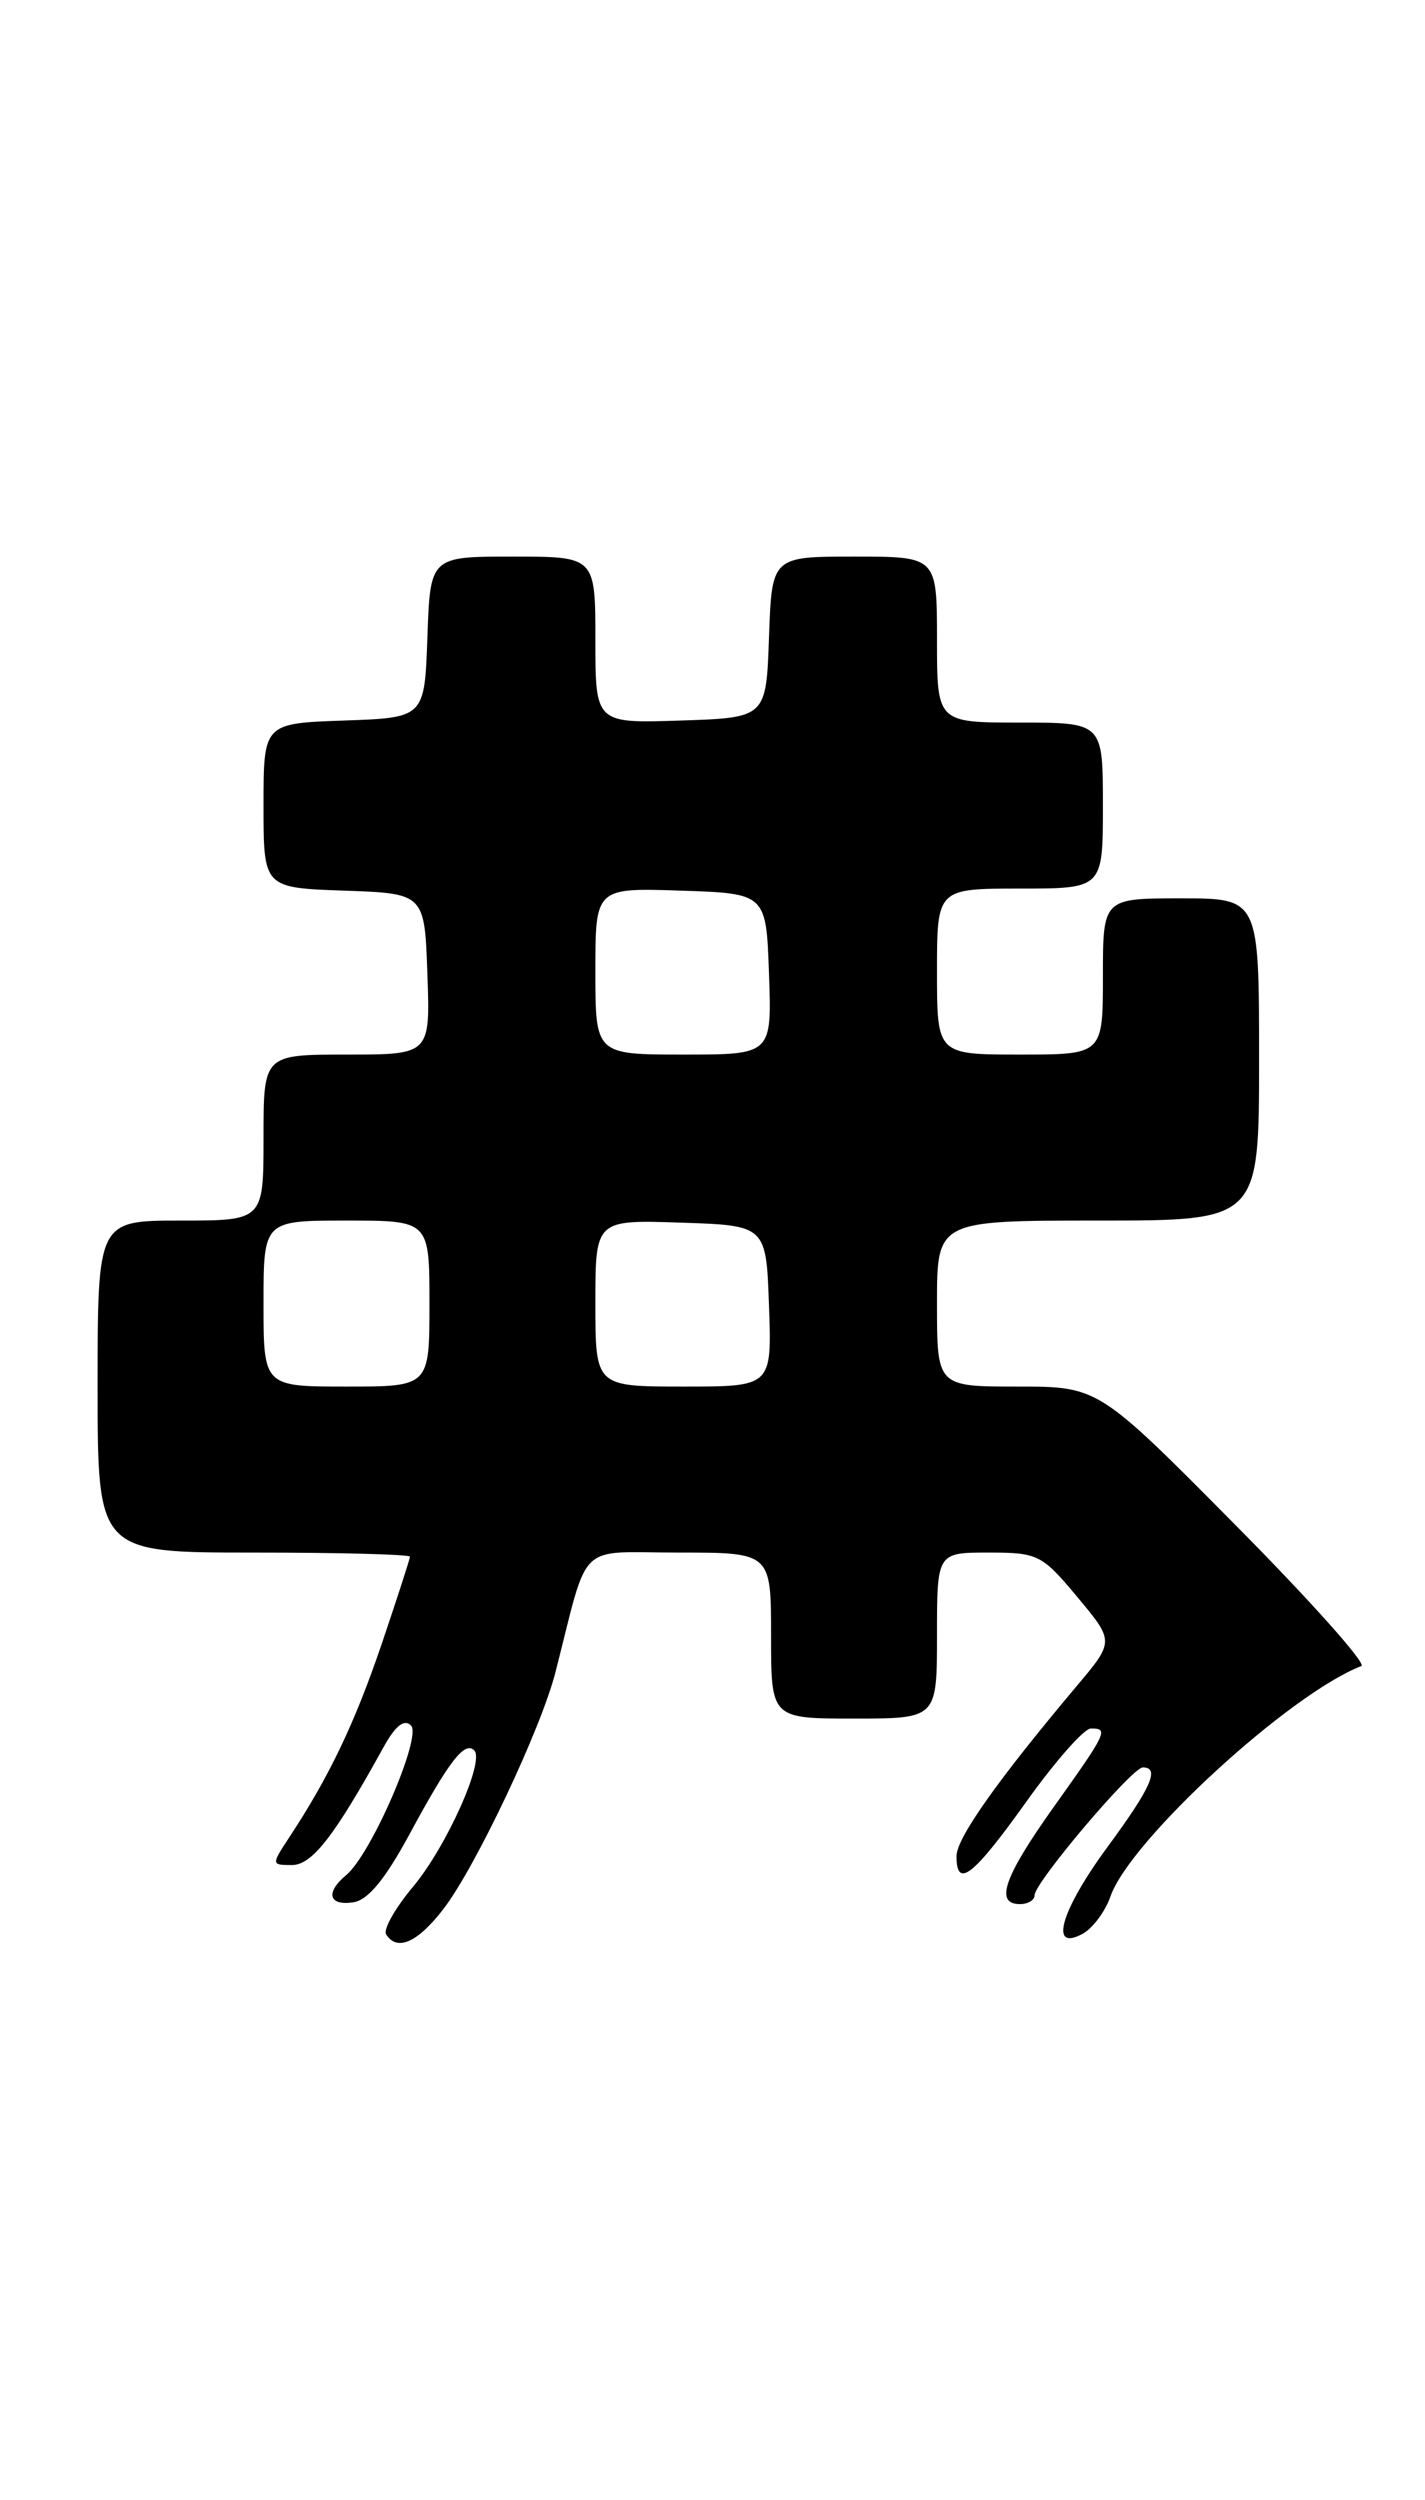 <?xml version="1.0" encoding="UTF-8" standalone="no"?>
<!DOCTYPE svg PUBLIC "-//W3C//DTD SVG 1.1//EN" "http://www.w3.org/Graphics/SVG/1.1/DTD/svg11.dtd" >
<svg xmlns="http://www.w3.org/2000/svg" xmlns:xlink="http://www.w3.org/1999/xlink" version="1.1" viewBox="0 0 146 256">
 <g >
 <path fill="currentColor"
d=" M 45.47 195.45 C 48.77 191.12 55.43 177.05 56.91 171.25 C 60.41 157.58 58.95 159.00 69.54 159.00 C 79.00 159.00 79.00 159.00 79.00 167.50 C 79.00 176.00 79.00 176.00 87.50 176.00 C 96.00 176.00 96.00 176.00 96.00 167.50 C 96.00 159.00 96.00 159.00 101.29 159.00 C 106.34 159.00 106.75 159.20 110.37 163.54 C 114.17 168.09 114.17 168.09 110.34 172.64 C 102.19 182.32 98.00 188.25 98.00 190.09 C 98.00 193.48 99.69 192.16 105.15 184.52 C 108.09 180.40 111.06 177.03 111.75 177.02 C 113.62 176.99 113.42 177.40 108.00 185.00 C 102.86 192.21 101.88 195.00 104.50 195.00 C 105.33 195.00 106.00 194.59 106.00 194.09 C 106.00 192.79 115.99 181.00 117.09 181.00 C 118.86 181.00 117.95 183.06 113.50 189.11 C 108.69 195.64 107.45 199.90 110.89 198.06 C 111.94 197.50 113.24 195.76 113.78 194.20 C 115.78 188.47 132.13 173.46 139.48 170.62 C 140.04 170.40 134.21 163.87 126.51 156.11 C 112.53 142.00 112.53 142.00 104.26 142.00 C 96.00 142.00 96.00 142.00 96.00 133.50 C 96.00 125.00 96.00 125.00 112.50 125.00 C 129.00 125.00 129.00 125.00 129.00 108.50 C 129.00 92.00 129.00 92.00 121.00 92.00 C 113.00 92.00 113.00 92.00 113.00 100.00 C 113.00 108.00 113.00 108.00 104.50 108.00 C 96.00 108.00 96.00 108.00 96.00 99.50 C 96.00 91.00 96.00 91.00 104.50 91.00 C 113.00 91.00 113.00 91.00 113.00 82.50 C 113.00 74.00 113.00 74.00 104.50 74.00 C 96.00 74.00 96.00 74.00 96.00 65.50 C 96.00 57.00 96.00 57.00 87.54 57.00 C 79.08 57.00 79.08 57.00 78.79 65.25 C 78.50 73.50 78.50 73.50 69.75 73.79 C 61.00 74.08 61.00 74.08 61.00 65.54 C 61.00 57.00 61.00 57.00 52.54 57.00 C 44.08 57.00 44.08 57.00 43.79 65.25 C 43.50 73.50 43.50 73.50 35.25 73.79 C 27.00 74.08 27.00 74.08 27.00 82.50 C 27.00 90.92 27.00 90.92 35.25 91.21 C 43.50 91.50 43.50 91.50 43.79 99.75 C 44.08 108.00 44.08 108.00 35.54 108.00 C 27.00 108.00 27.00 108.00 27.00 116.50 C 27.00 125.00 27.00 125.00 18.50 125.00 C 10.00 125.00 10.00 125.00 10.00 142.00 C 10.00 159.00 10.00 159.00 26.00 159.00 C 34.80 159.00 42.00 159.19 42.00 159.42 C 42.00 159.65 40.68 163.71 39.08 168.44 C 36.31 176.56 33.71 181.99 29.58 188.25 C 27.80 190.96 27.80 191.00 29.91 191.00 C 31.97 191.00 34.25 188.07 39.29 178.94 C 40.51 176.73 41.41 176.01 42.11 176.71 C 43.25 177.85 38.03 189.90 35.48 192.02 C 33.32 193.81 33.67 195.19 36.18 194.82 C 37.71 194.60 39.47 192.46 42.04 187.69 C 46.02 180.33 47.61 178.28 48.59 179.26 C 49.68 180.35 45.75 189.11 42.32 193.22 C 40.49 195.40 39.25 197.60 39.56 198.09 C 40.67 199.89 42.81 198.93 45.47 195.45 Z  M 27.00 133.50 C 27.00 125.00 27.00 125.00 35.50 125.00 C 44.00 125.00 44.00 125.00 44.00 133.50 C 44.00 142.00 44.00 142.00 35.50 142.00 C 27.00 142.00 27.00 142.00 27.00 133.50 Z  M 61.00 133.46 C 61.00 124.92 61.00 124.92 69.75 125.21 C 78.50 125.50 78.50 125.50 78.79 133.75 C 79.08 142.00 79.08 142.00 70.04 142.00 C 61.00 142.00 61.00 142.00 61.00 133.46 Z  M 61.00 99.46 C 61.00 90.92 61.00 90.92 69.75 91.21 C 78.50 91.50 78.50 91.50 78.79 99.75 C 79.08 108.00 79.08 108.00 70.04 108.00 C 61.00 108.00 61.00 108.00 61.00 99.46 Z "/>
</g>
</svg>